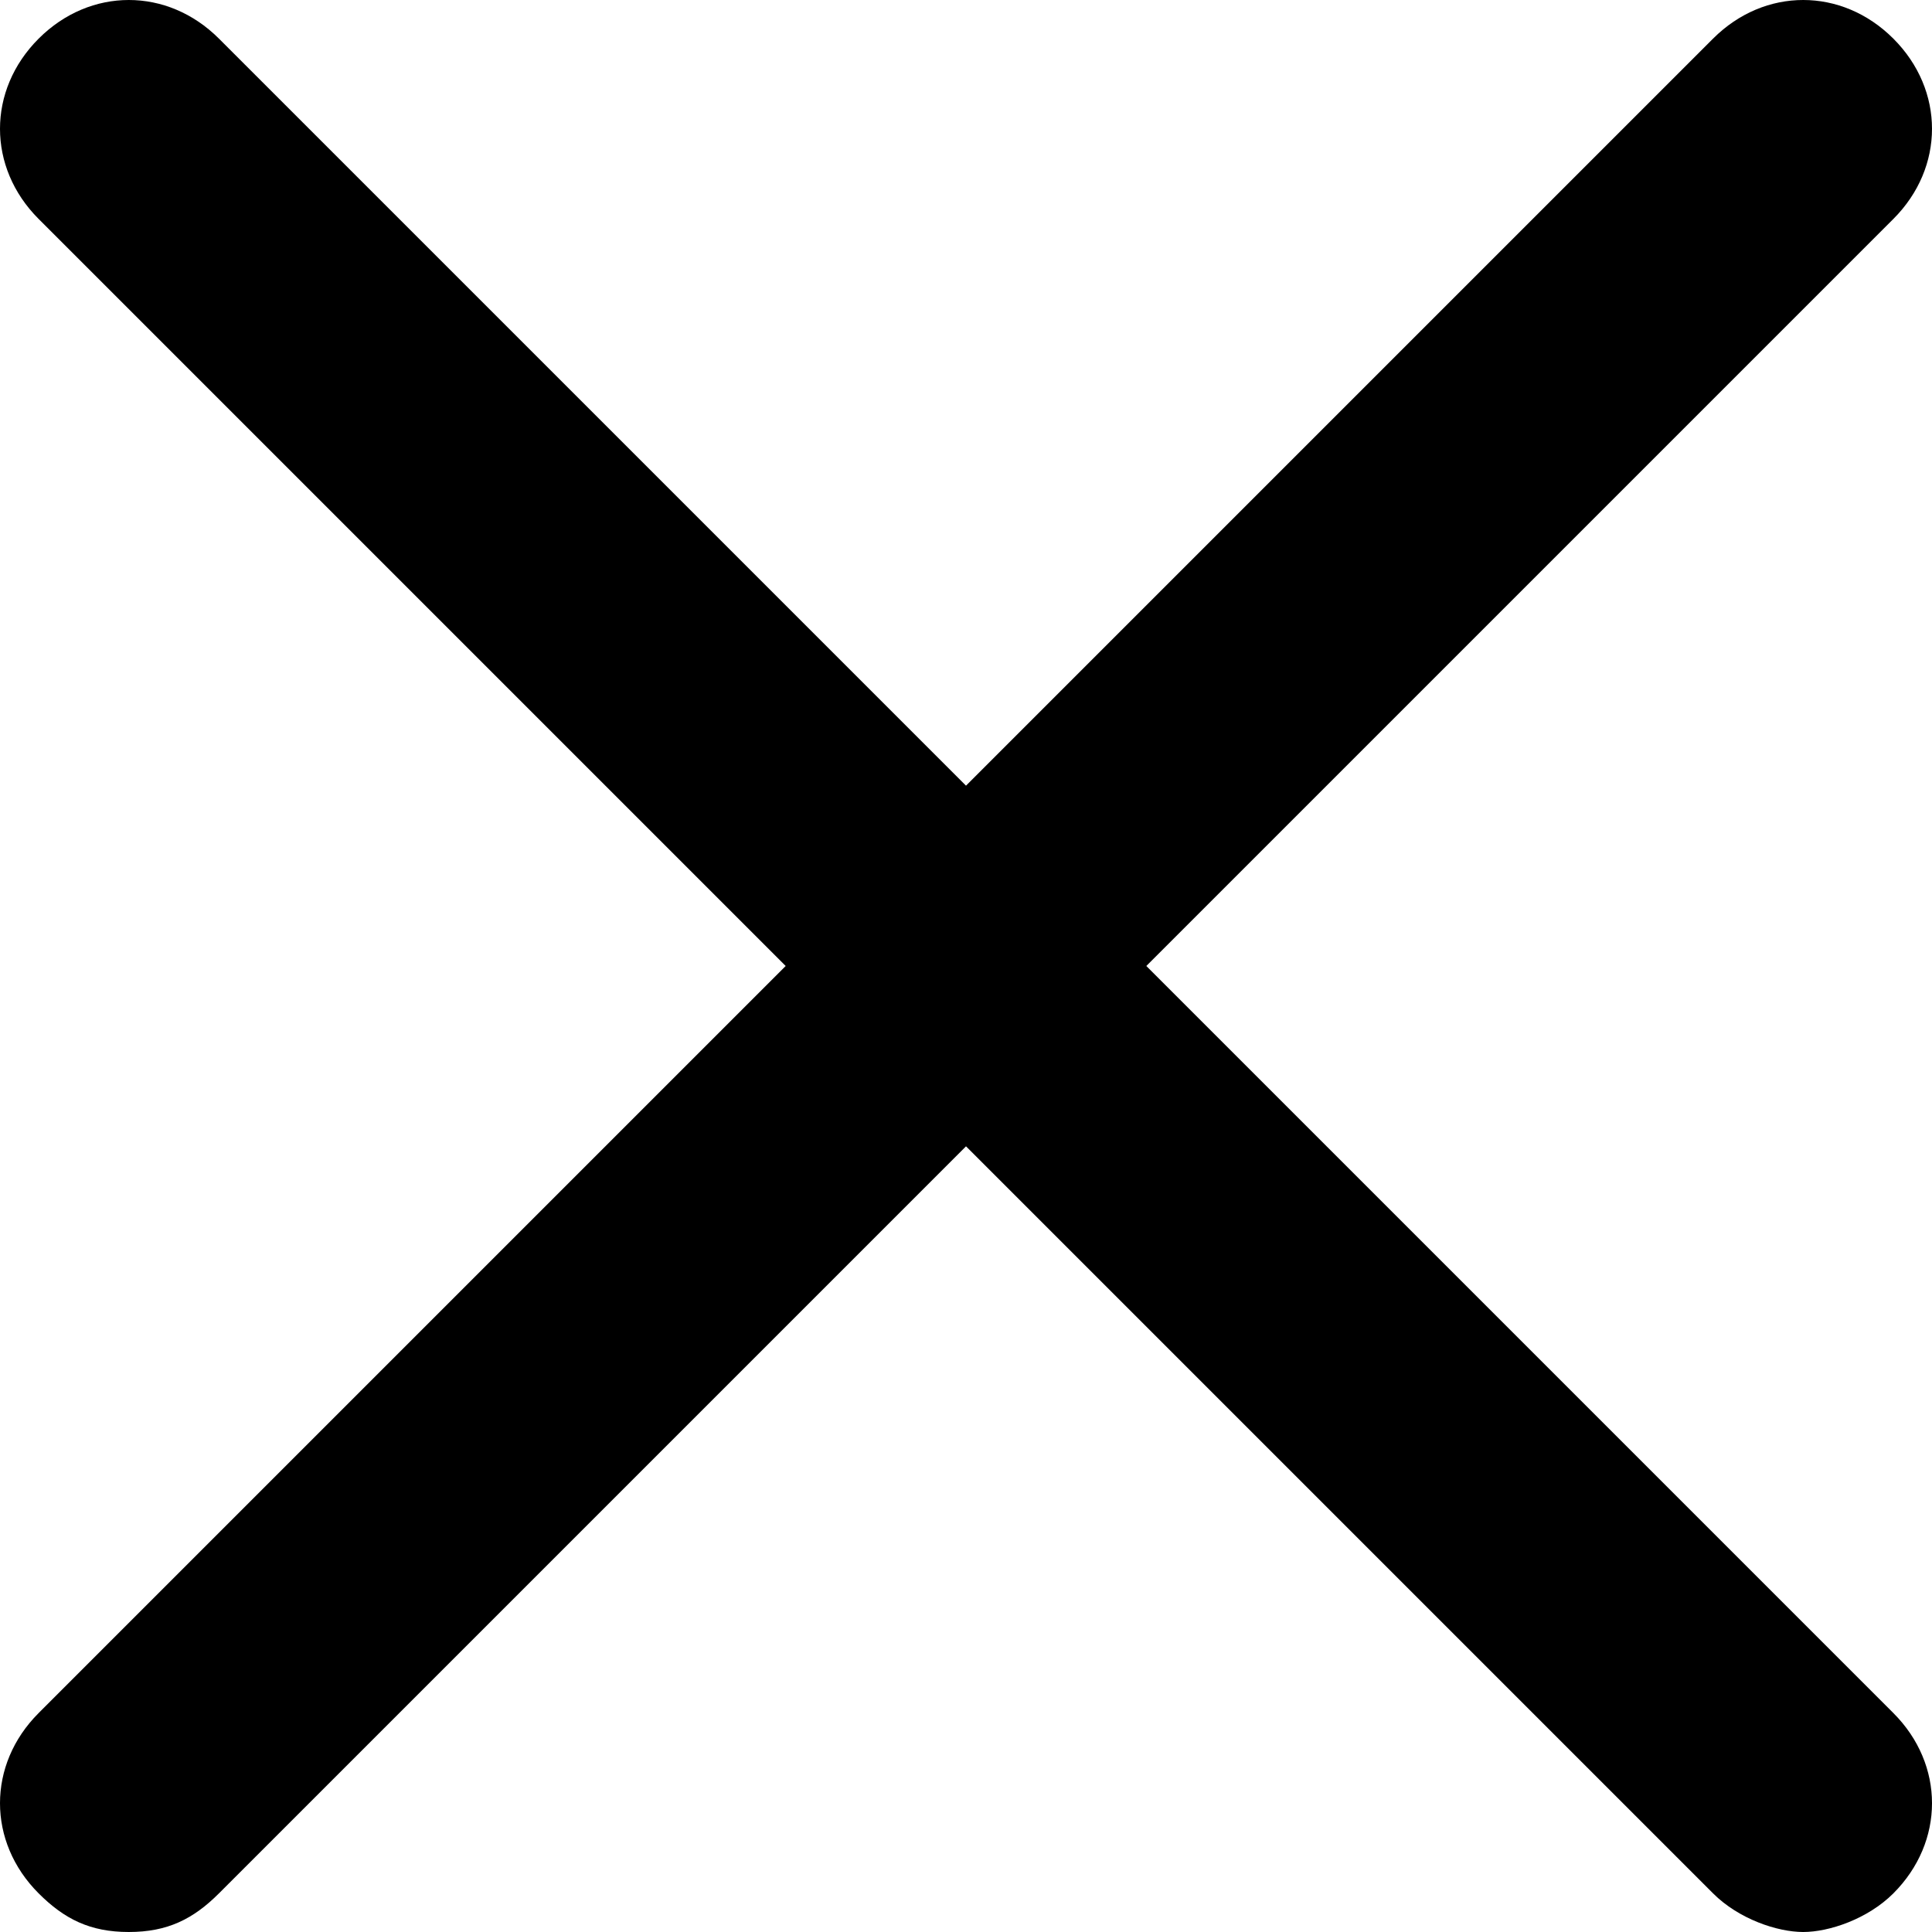 <svg xmlns="http://www.w3.org/2000/svg" width="15" height="15" viewBox="0 0 15 15"><path d="M8.9 7.5l5.8-5.8c.4-.4.4-1 0-1.4s-1-.4-1.4 0L7.5 6.1 1.7.3C1.3-.1.7-.1.3.3s-.4 1 0 1.4l5.8 5.8-5.8 5.8c-.4.4-.4 1 0 1.4.2.2.4.3.7.3s.5-.1.7-.3l5.8-5.8 5.8 5.8c.2.2.5.3.7.3s.5-.1.7-.3c.4-.4.4-1 0-1.4L8.9 7.5z"/></svg>